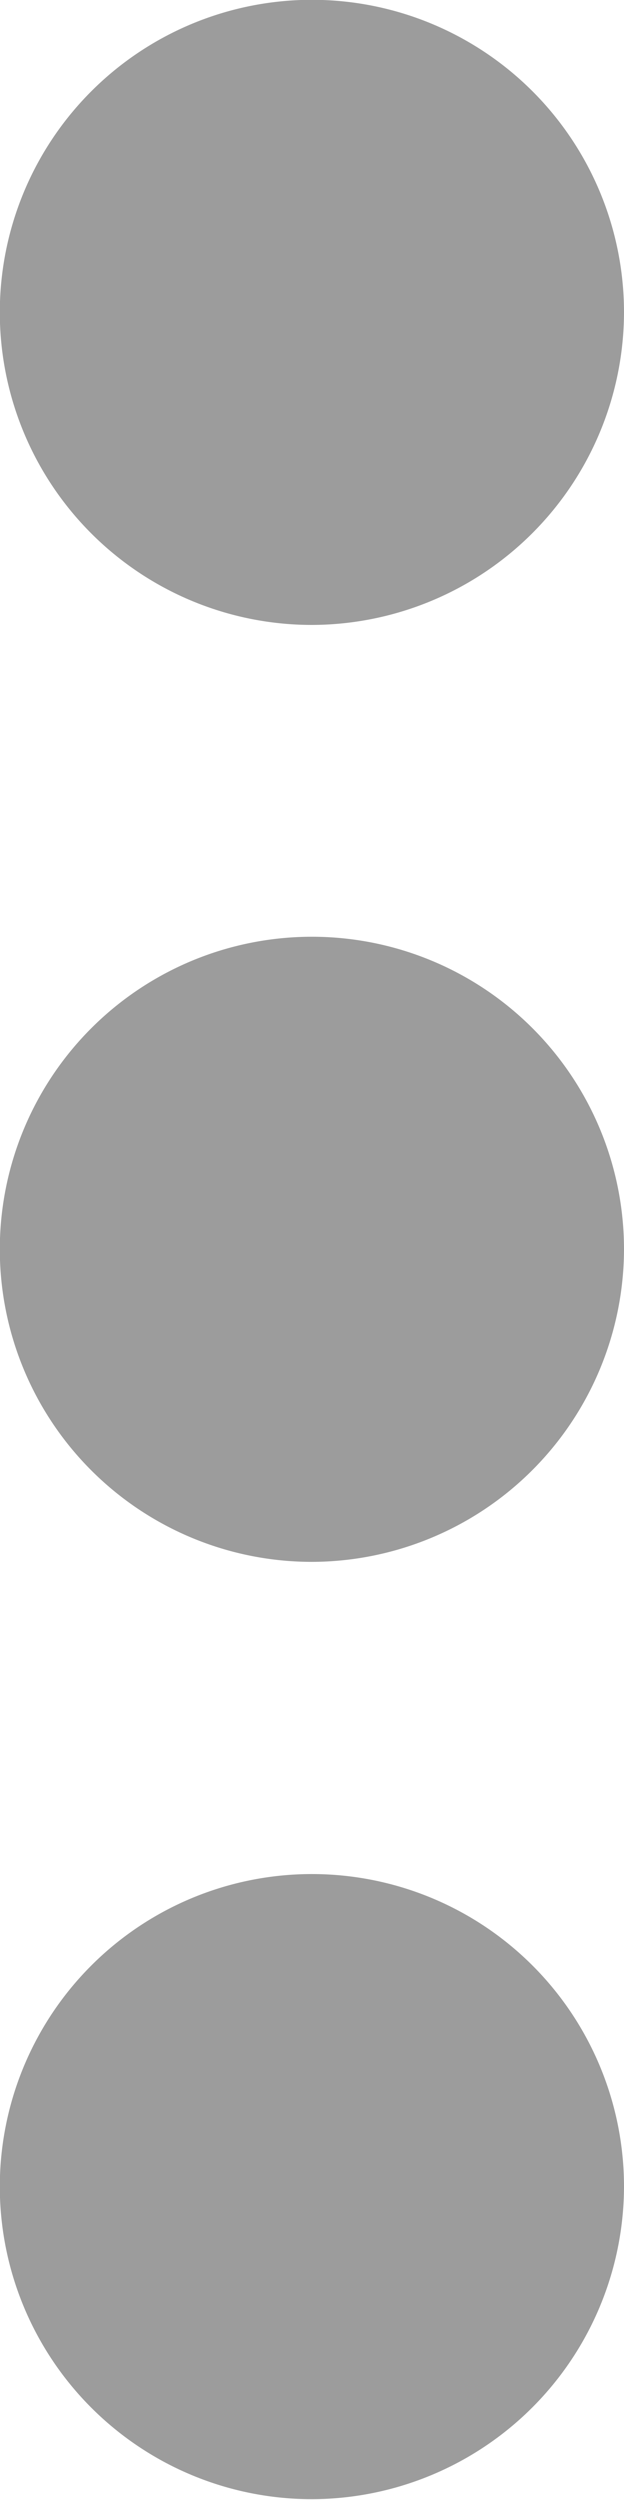 <svg id="Icon_ionic-md-more" data-name="Icon ionic-md-more" xmlns="http://www.w3.org/2000/svg" width="3.301" height="13.205" viewBox="0 0 3.301 13.205">
  <path id="Icon_ionic-md-more-2" data-name="Icon ionic-md-more" d="M18.489,8.4a1.651,1.651,0,1,0-1.651,1.651A1.655,1.655,0,0,0,18.489,8.4Zm0,9.9a1.651,1.651,0,1,0-1.651,1.651A1.655,1.655,0,0,0,18.489,18.3Zm0-4.952A1.651,1.651,0,1,0,16.838,15,1.655,1.655,0,0,0,18.489,13.353Z" transform="translate(-15.188 -6.75)" fill="#9c9c9c"/>
</svg>
